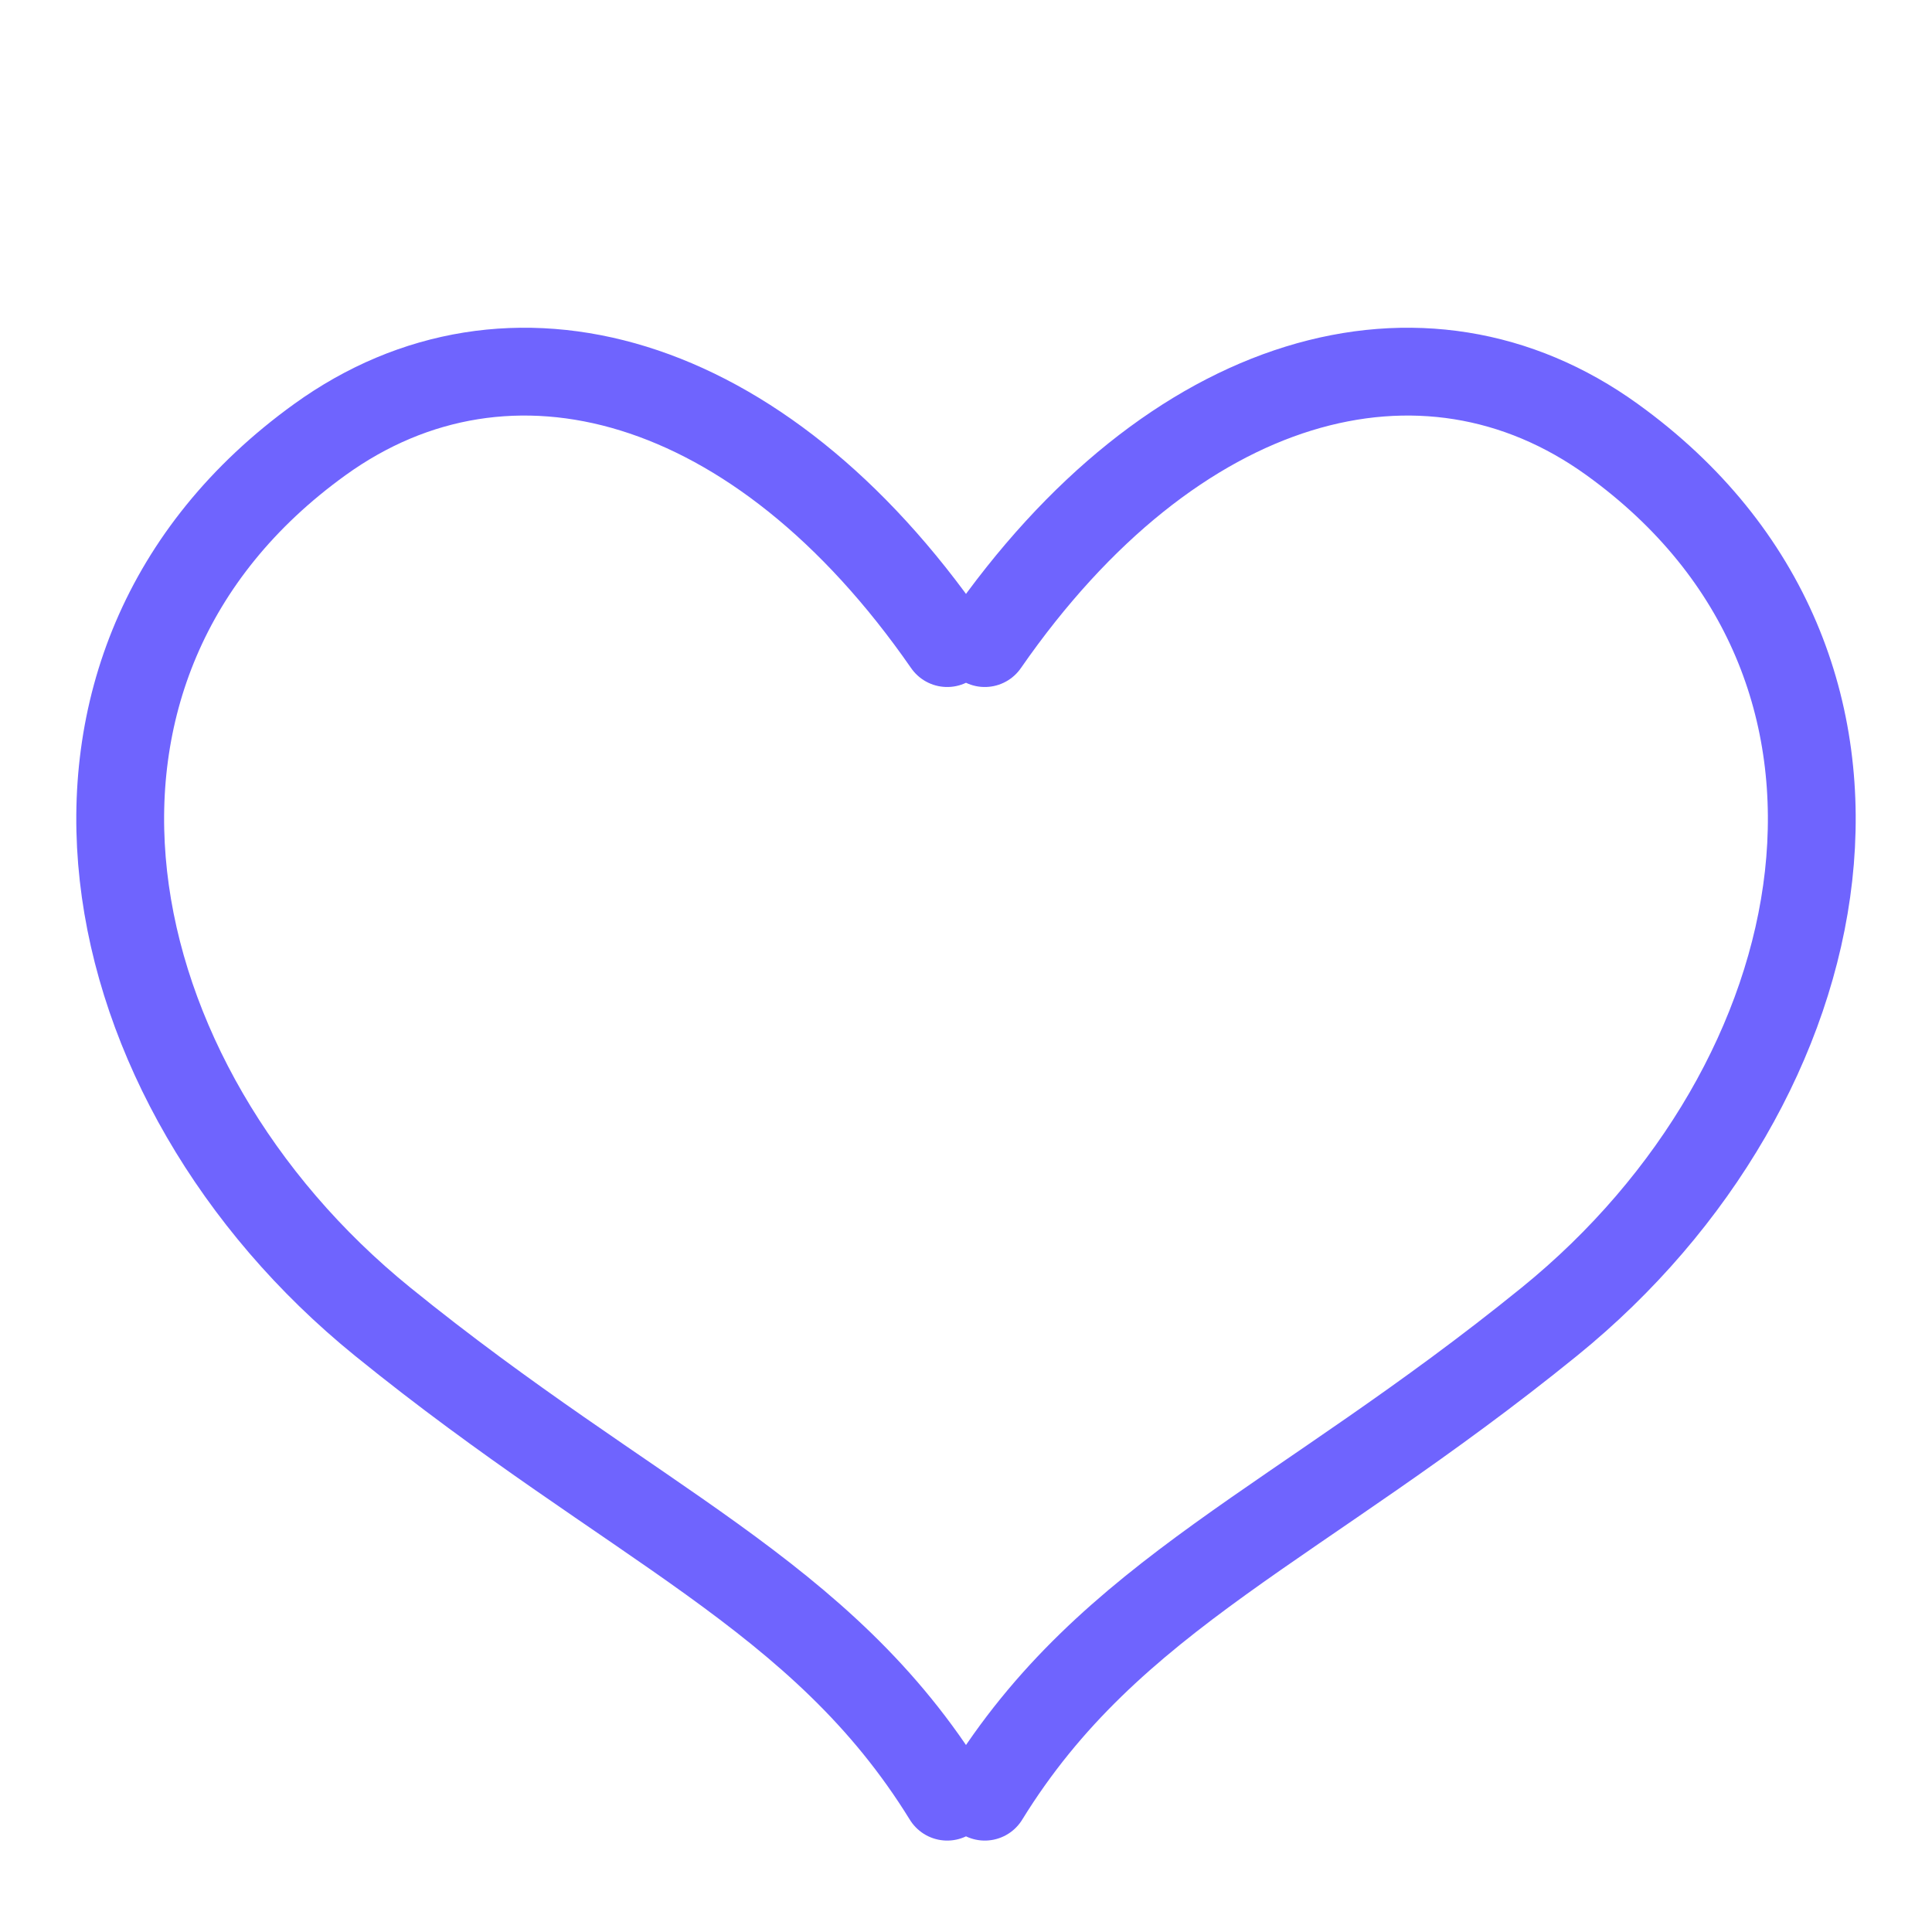 <svg width="22" height="22" viewBox="0 0 22 22" fill="none" xmlns="http://www.w3.org/2000/svg">
<path d="M10.786 20.459C9.357 18.141 7.214 17.368 4.357 15.05C1.01 12.335 0.071 7.58 3.643 5.005C5.786 3.459 8.643 4.232 10.786 7.323M11.214 20.459C12.643 18.141 14.786 17.368 17.643 15.05C20.99 12.335 21.929 7.58 18.357 5.005C16.214 3.459 13.357 4.232 11.214 7.323" stroke="#6F64FE" stroke-linecap="round"/>
</svg>
